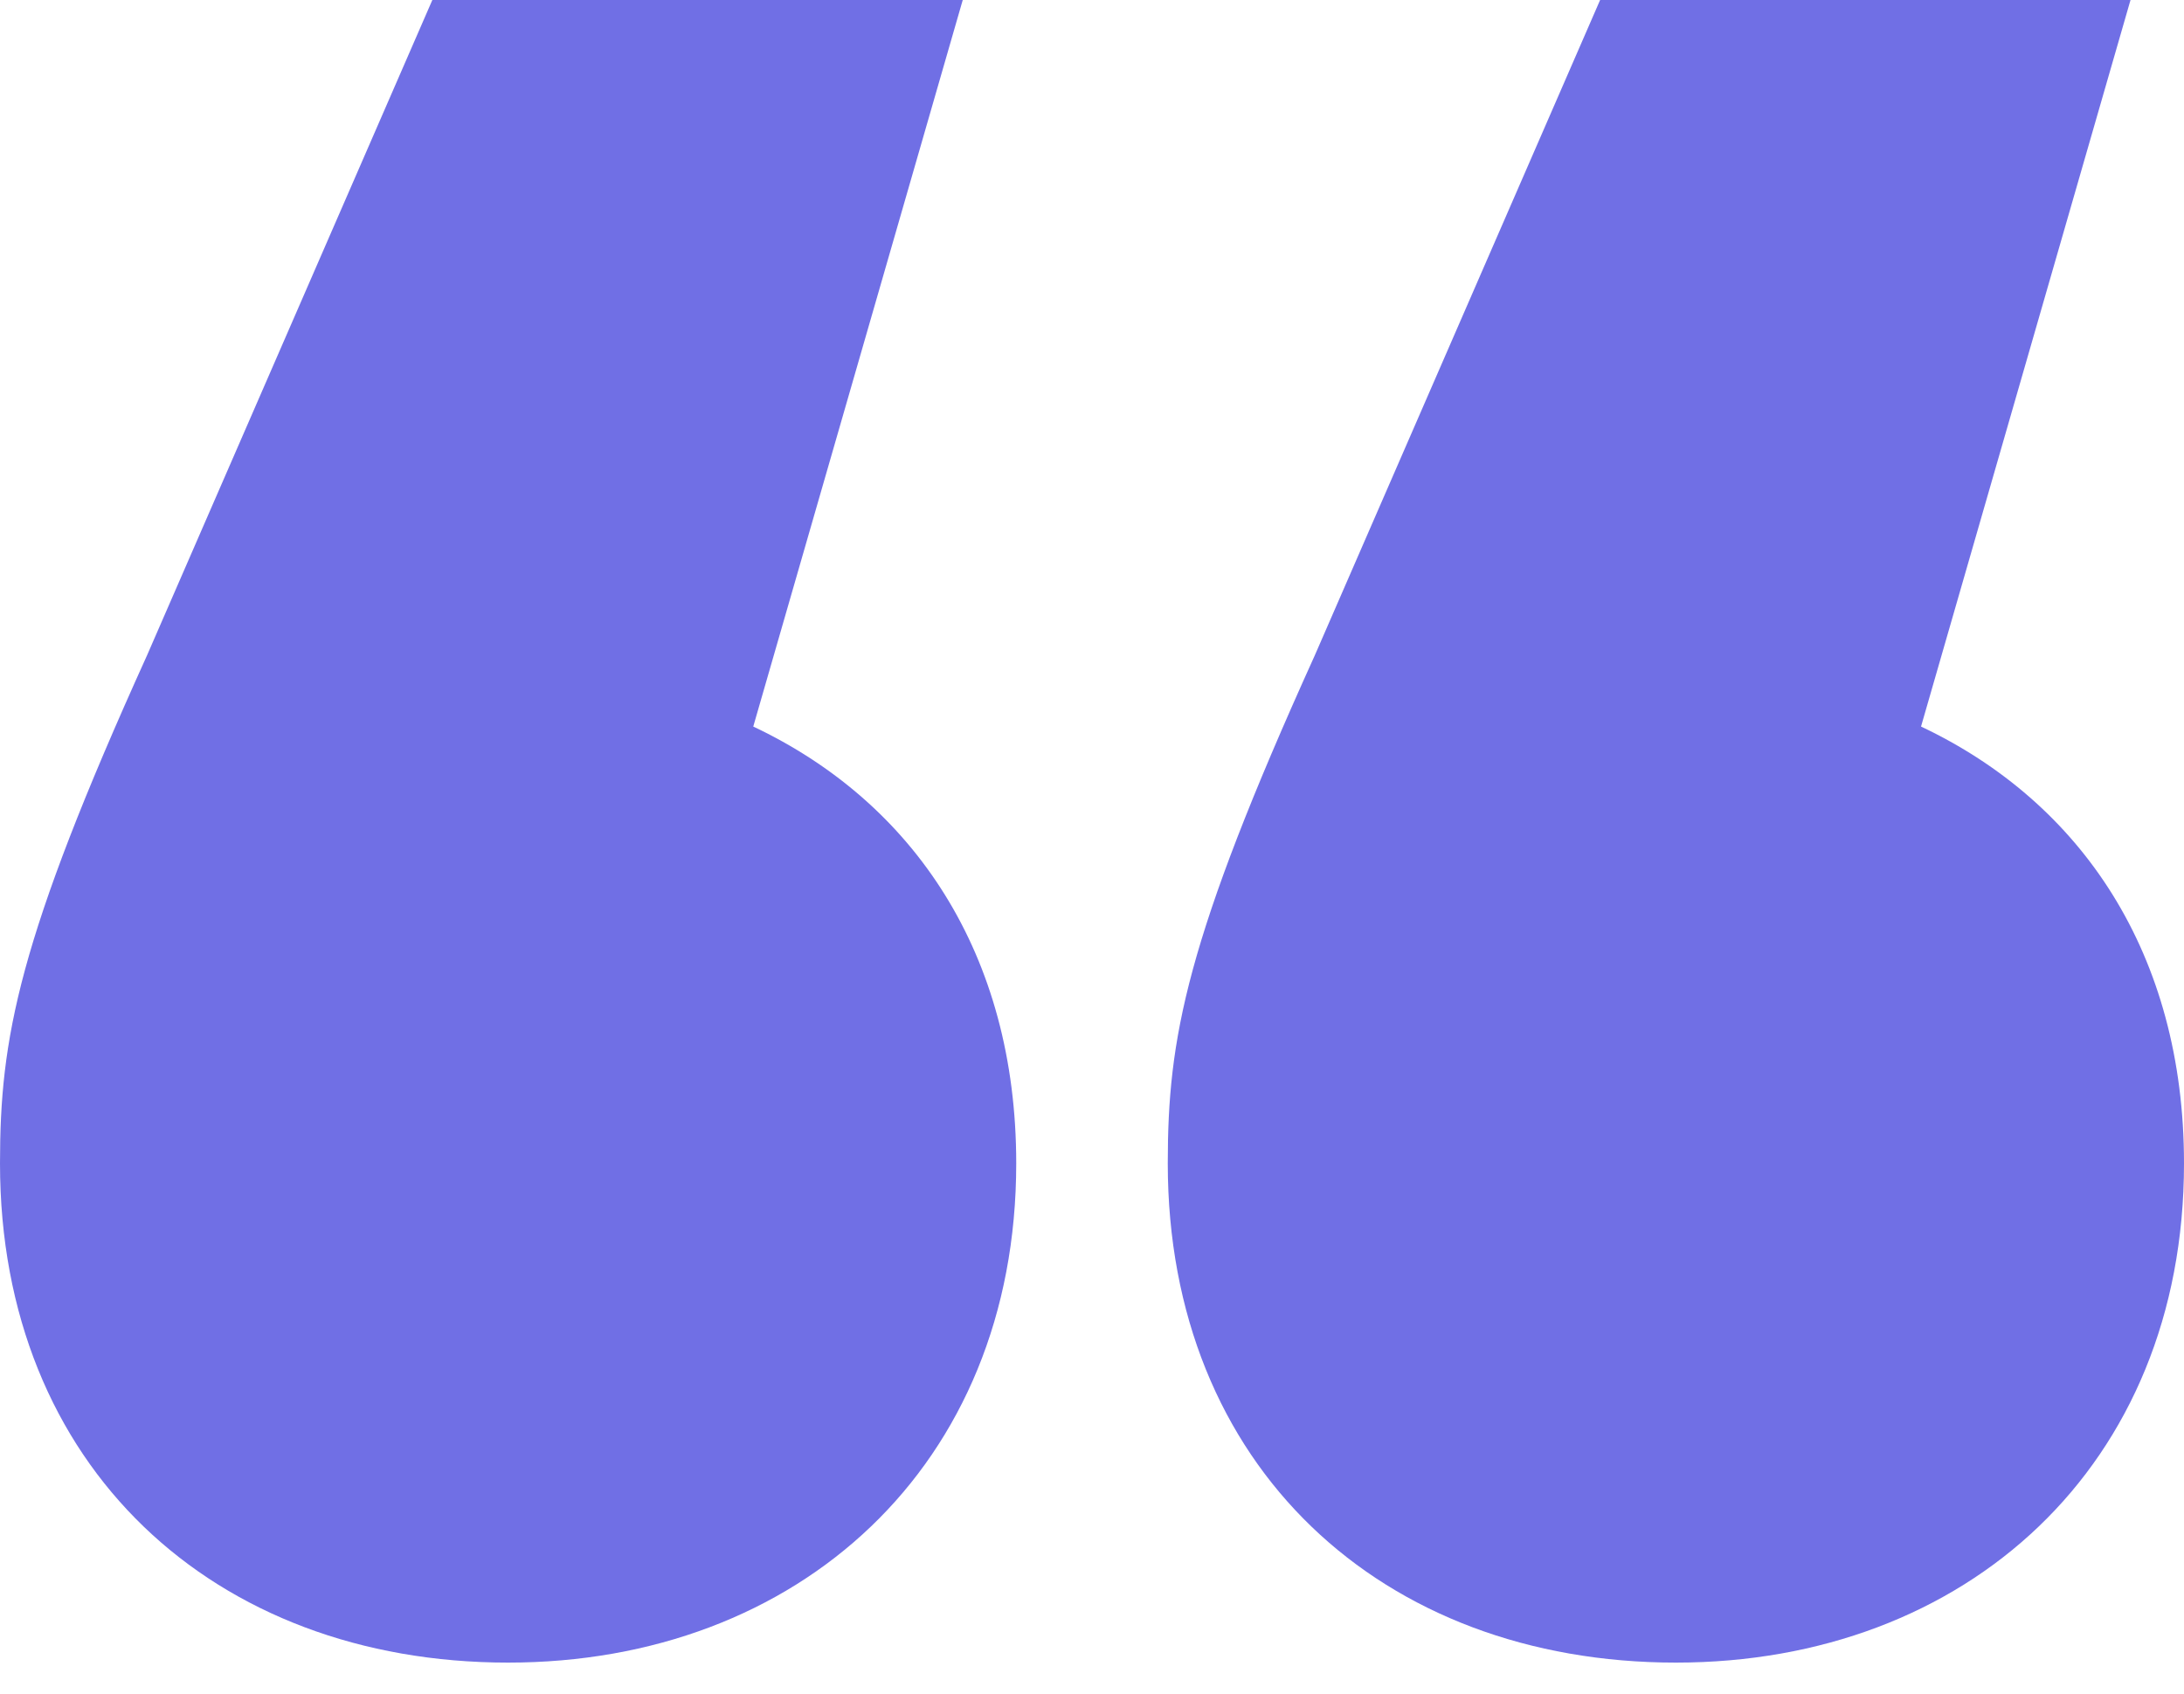 <svg width="49" height="38" viewBox="0 0 49 38" fill="none" xmlns="http://www.w3.org/2000/svg">
<path d="M16.9 16.3L21.6 7.86781e-06H9.7L3.3 14.7C0.4 21.1 4.88982e-05 23.3 4.88982e-05 26.1C4.88982e-05 32.9 4.8 37.3 11.4 37.3C17.9 37.3 22.8 32.9 22.8 26.1C22.8 21.4 20.5 18 16.9 16.3ZM43.1 16.3L47.8 7.86781e-06H35.9L29.5 14.7C26.6 21.1 26.2 23.3 26.2 26.1C26.2 32.9 31 37.3 37.6 37.3C44.1 37.3 49 32.9 49 26.1C49 21.4 46.7 18 43.1 16.3Z" fill="#706FE5"/>
</svg>
